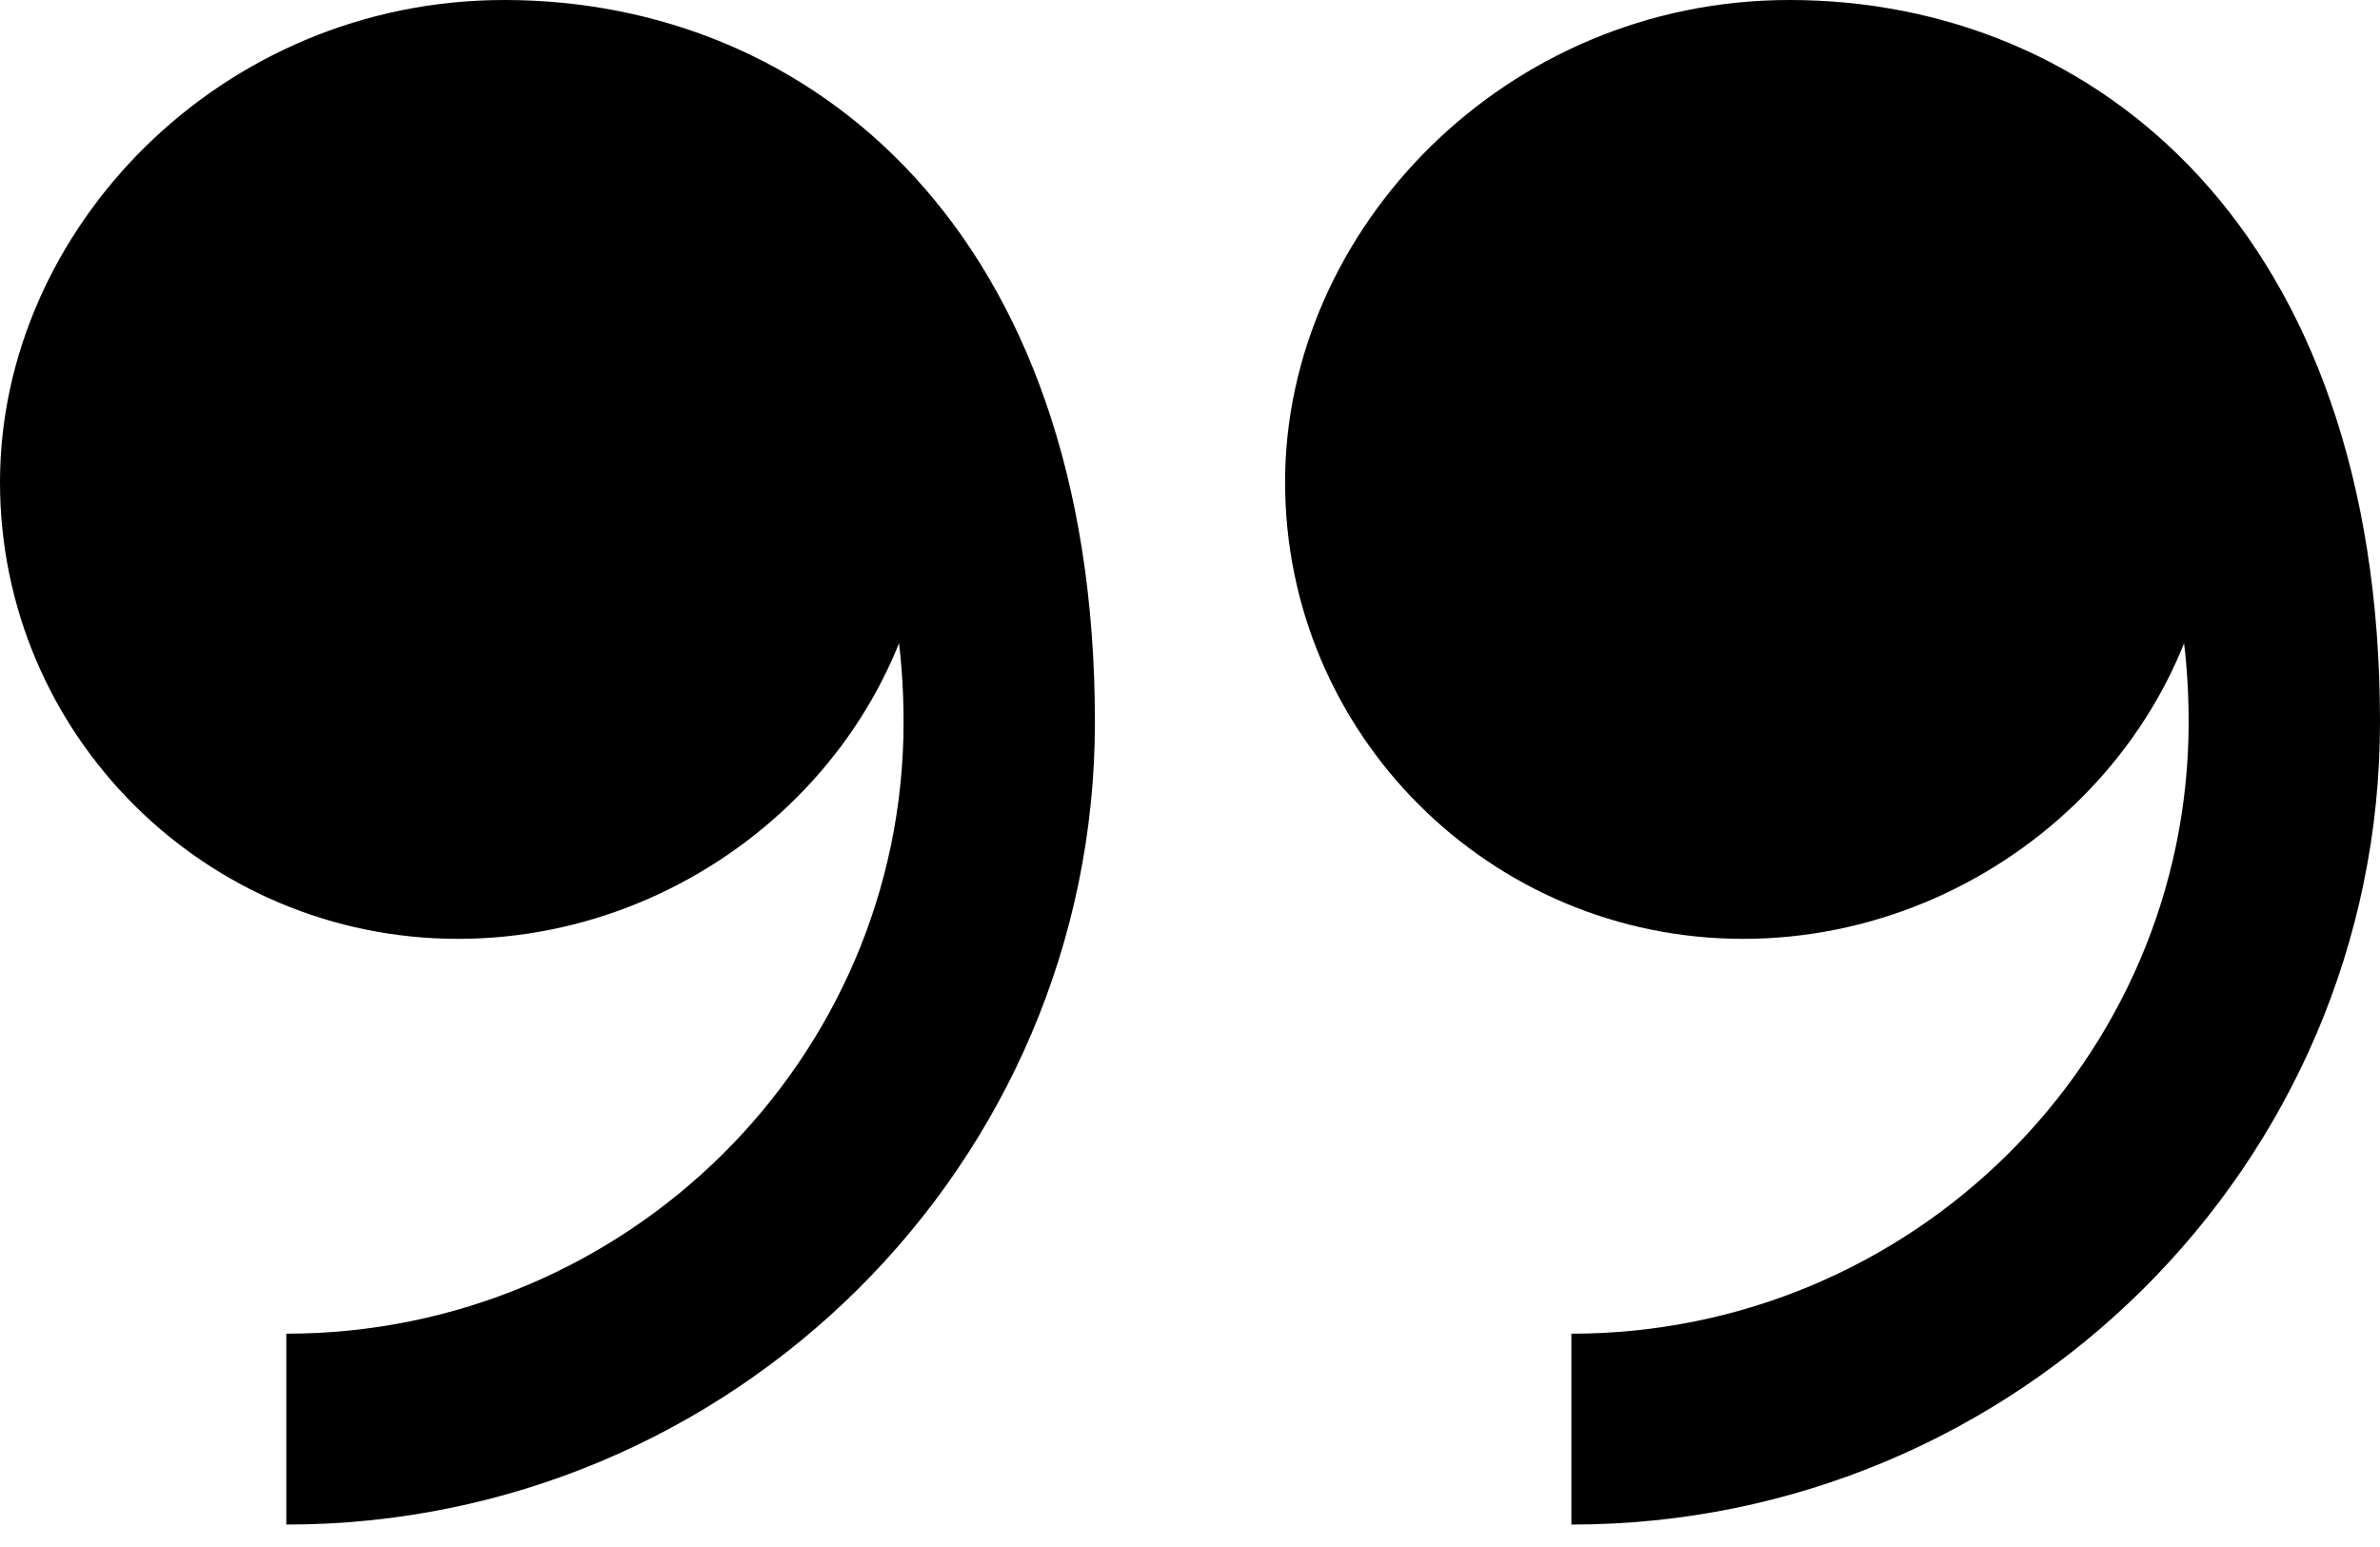 <svg height="26" viewBox="0 0 40 26" width="40" xmlns="http://www.w3.org/2000/svg"><path d="m36.234 8.803c.357.963.55 2.073.55 3.333 0 5.666-4.654 10.279-10.374 10.279v3.208c7.494 0 13.59-6.05 13.59-13.487 0-8.253-4.779-12.136-9.925-12.136-4.776 0-8.477 3.861-8.477 8.102 0 4.24 3.447 7.677 7.698 7.677 4.254 0 7.935-3.438 7.935-7.677zm-21.598 0c.358.963.55 2.073.55 3.333 0 5.666-4.655 10.279-10.374 10.279v3.208c7.494 0 13.59-6.05 13.59-13.487 0-8.253-4.78-12.136-9.925-12.136-4.776 0-8.477 3.861-8.477 8.102 0 4.24 3.447 7.677 7.698 7.677 4.253 0 7.935-3.438 7.935-7.677z"/></svg>